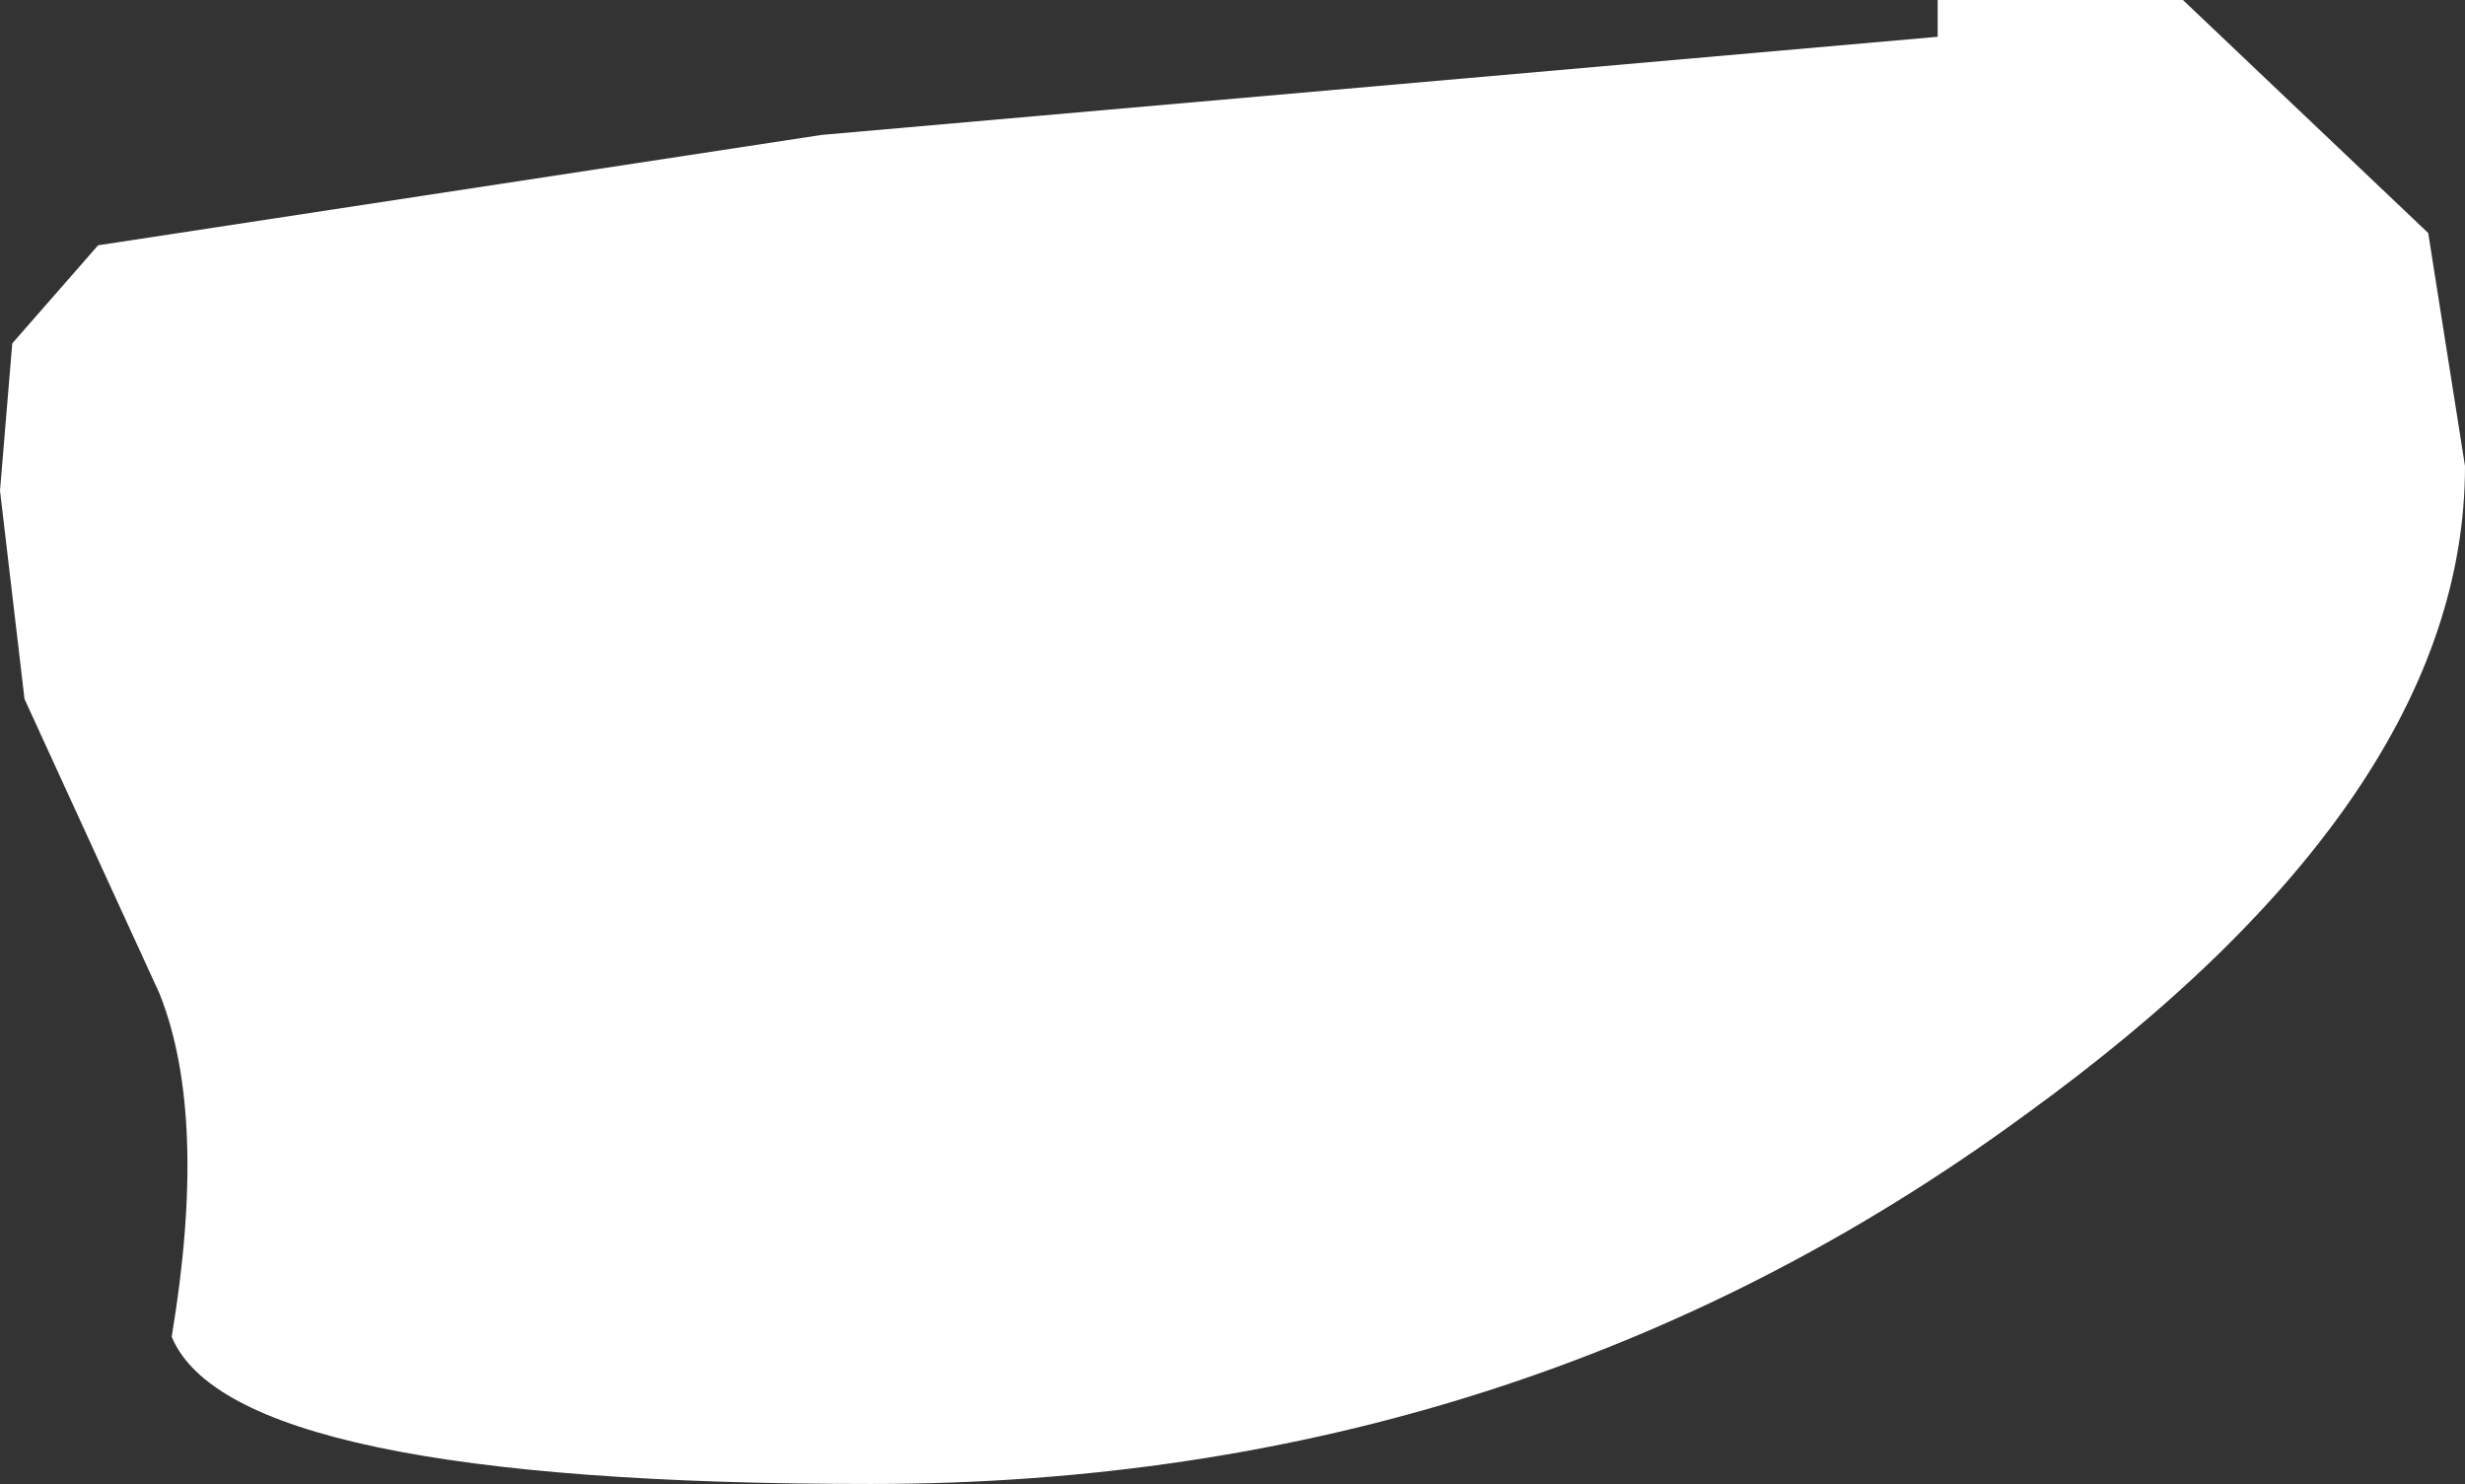 <?xml version="1.0" encoding="UTF-8" standalone="no"?>
<svg xmlns:xlink="http://www.w3.org/1999/xlink" height="6.05px" width="10.05px" xmlns="http://www.w3.org/2000/svg">
  <rect width="100%" height="100%" fill="#333333" stroke="none"/>
  <g transform="matrix(1.0, 0.0, 0.0, 1.0, 4.15, 2.65)">
    <path d="M4.75 -2.65 L5.75 -1.7 5.9 -0.75 Q5.9 0.6 4.1 1.9 2.05 3.4 -0.6 3.4 -3.2 3.4 -3.45 2.8 -3.3 1.9 -3.5 1.4 L-4.05 0.2 -4.15 -0.65 -4.1 -1.25 -3.75 -1.65 -0.8 -2.1 3.75 -2.5 3.75 -2.65 4.75 -2.65" fill="#ffffff" fill-rule="evenodd" stroke="none"/>
  </g>
</svg>
